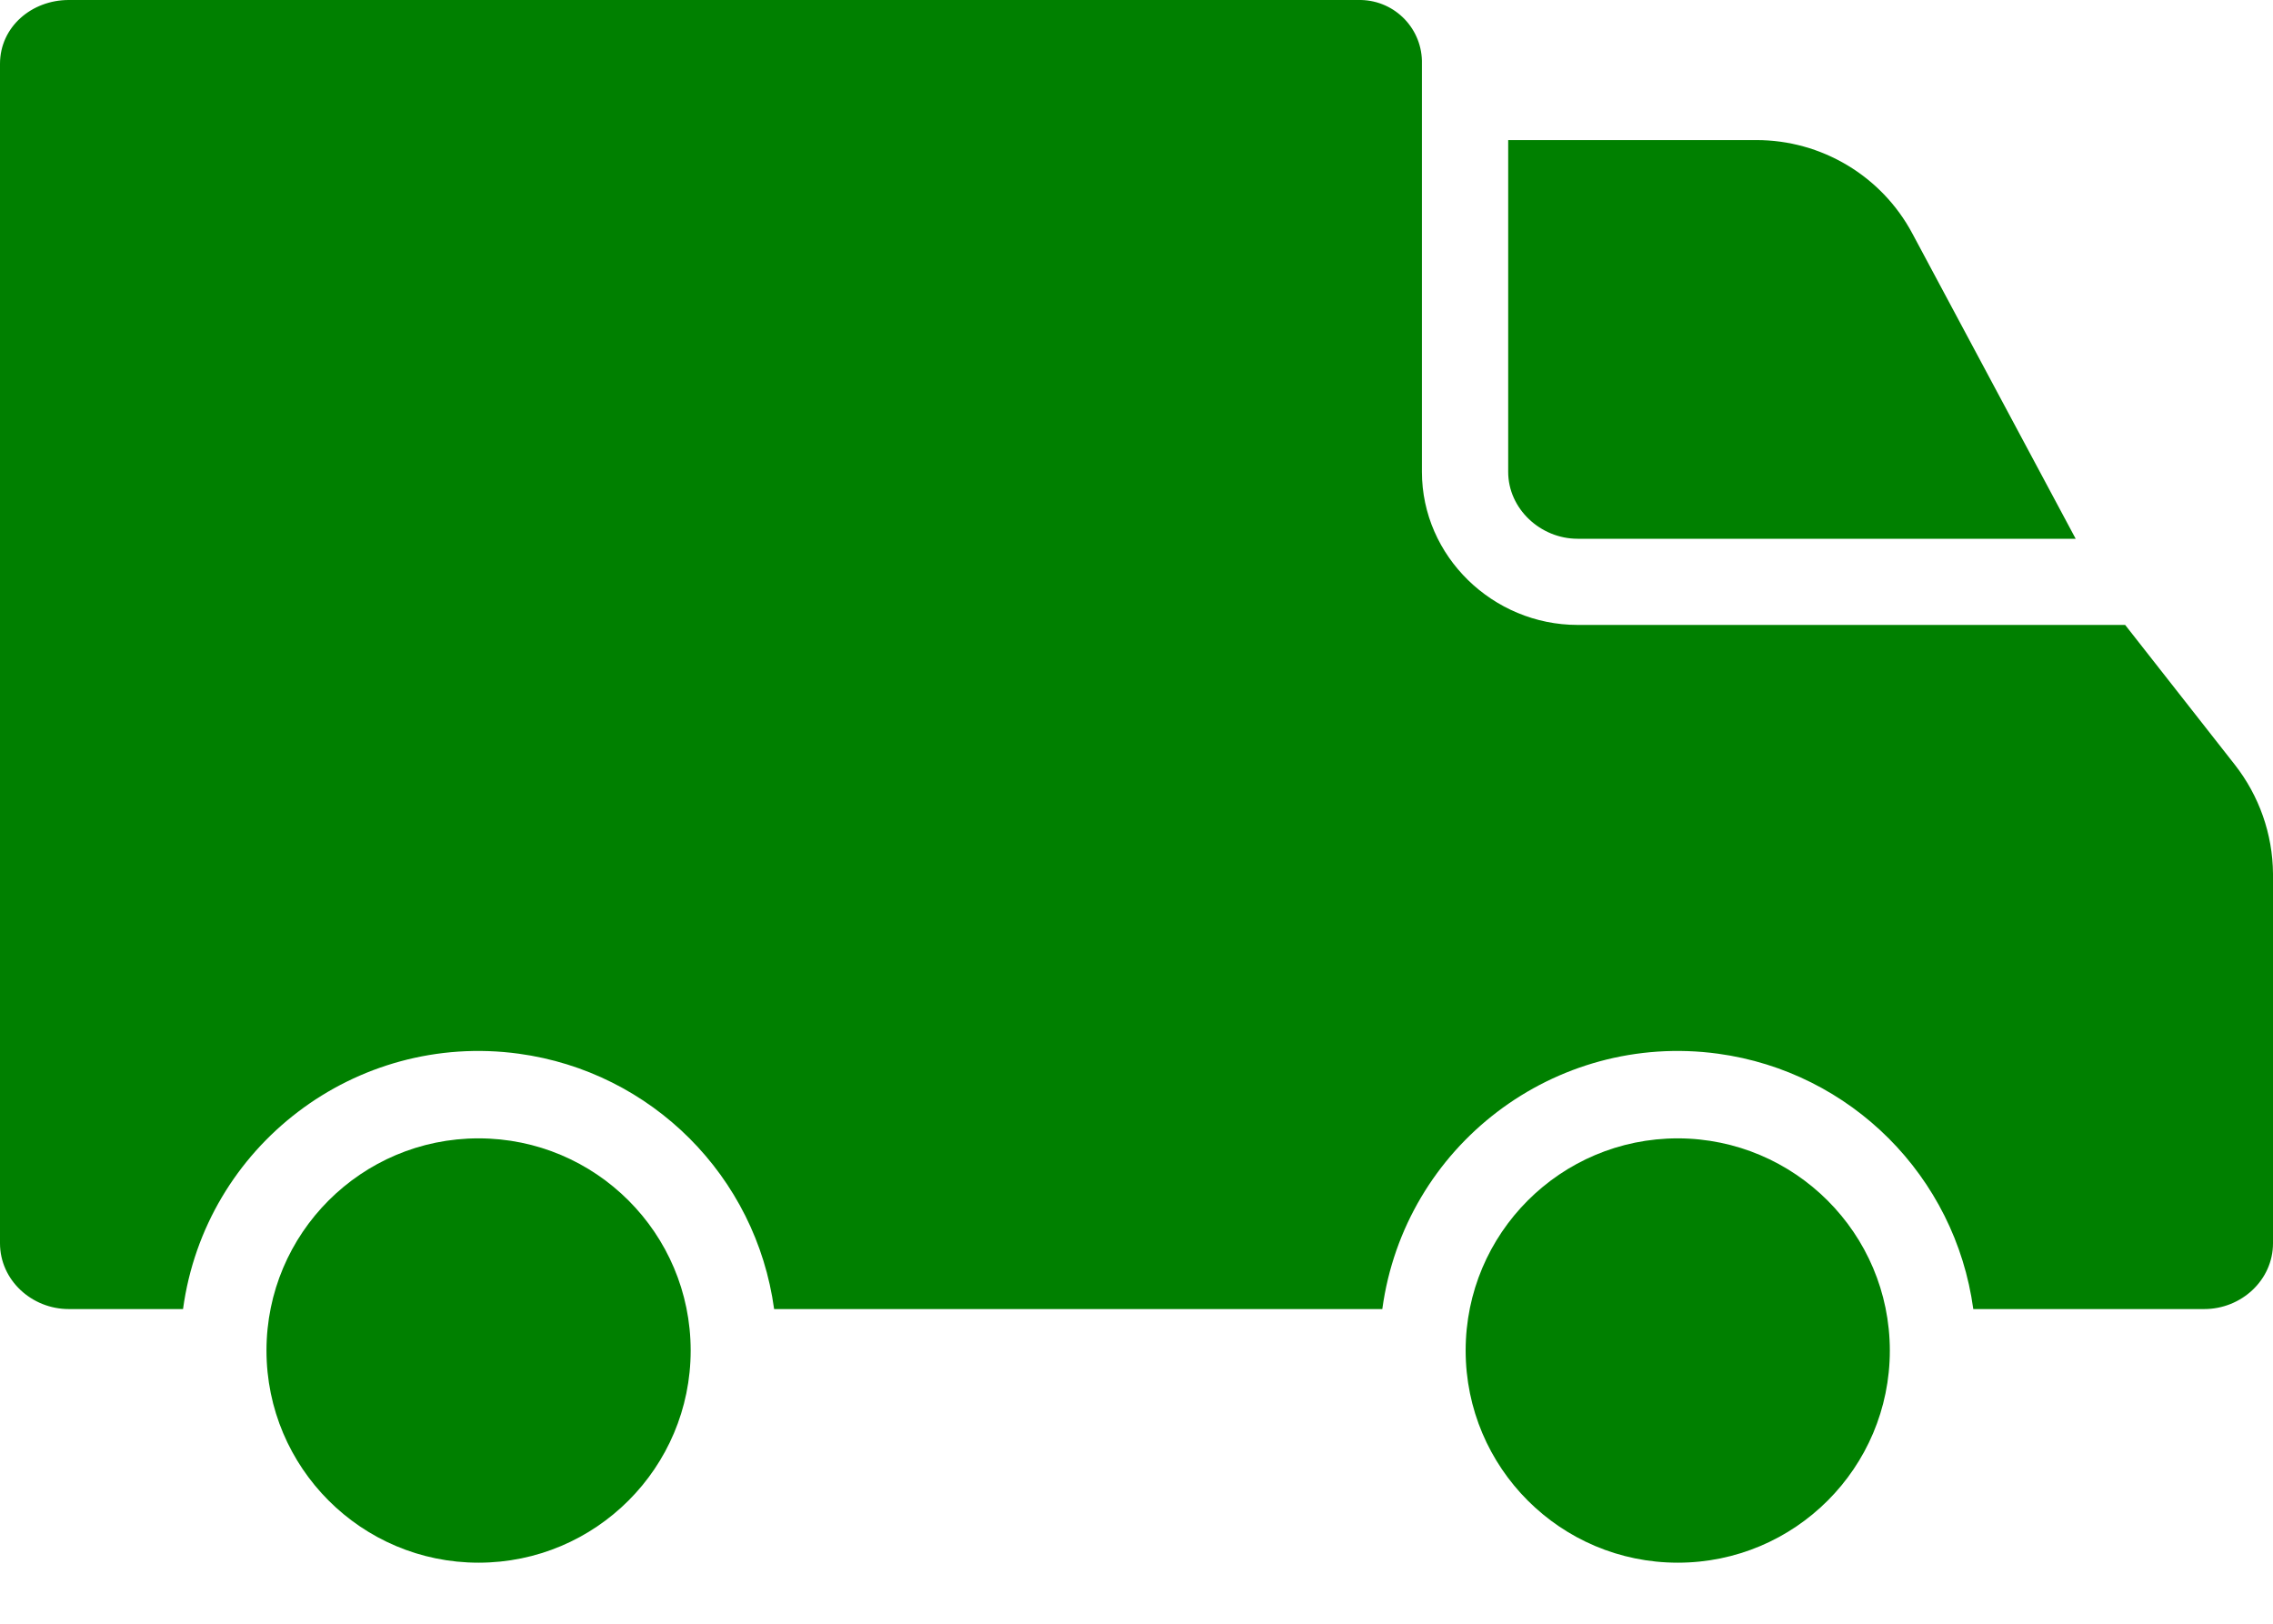 <svg width="21" height="15" viewBox="0 0 21 15" fill="none" xmlns="http://www.w3.org/2000/svg">
<path d="M4.421 14.436C5.504 14.436 6.381 13.558 6.381 12.476C6.381 11.394 5.504 10.516 4.421 10.516C3.339 10.516 2.462 11.394 2.462 12.476C2.462 13.558 3.339 14.436 4.421 14.436Z" fill="green"/>
<path d="M17.668 2.157C17.384 1.625 16.828 1.293 16.225 1.294H13.934V4.359C13.934 4.701 14.233 4.977 14.575 4.977H19.177L17.668 2.157Z" fill="green"/>
<path d="M15.501 10.516C14.418 10.516 13.541 11.394 13.541 12.476C13.541 13.559 14.418 14.436 15.501 14.436C16.583 14.436 17.46 13.559 17.46 12.476C17.46 12.476 17.46 12.476 17.46 12.476C17.459 11.394 16.582 10.518 15.501 10.516Z" fill="green"/>
<path d="M20.647 7.064L19.634 5.773H14.575C13.794 5.773 13.137 5.14 13.137 4.359V0.59C13.145 0.271 12.893 0.007 12.574 0C12.563 -9.97985e-05 12.552 -5.01722e-05 12.54 0H0.635C0.293 0 0 0.248 0 0.59V11.485C0 11.826 0.293 12.093 0.635 12.093H1.691C1.896 10.585 3.285 9.529 4.793 9.734C6.02 9.901 6.985 10.866 7.152 12.093H12.771C12.976 10.585 14.365 9.529 15.873 9.734C17.099 9.901 18.064 10.866 18.231 12.093H20.365C20.707 12.093 21 11.826 21 11.485V8.071C20.997 7.705 20.872 7.351 20.647 7.064Z" fill="green"/>
</svg>
